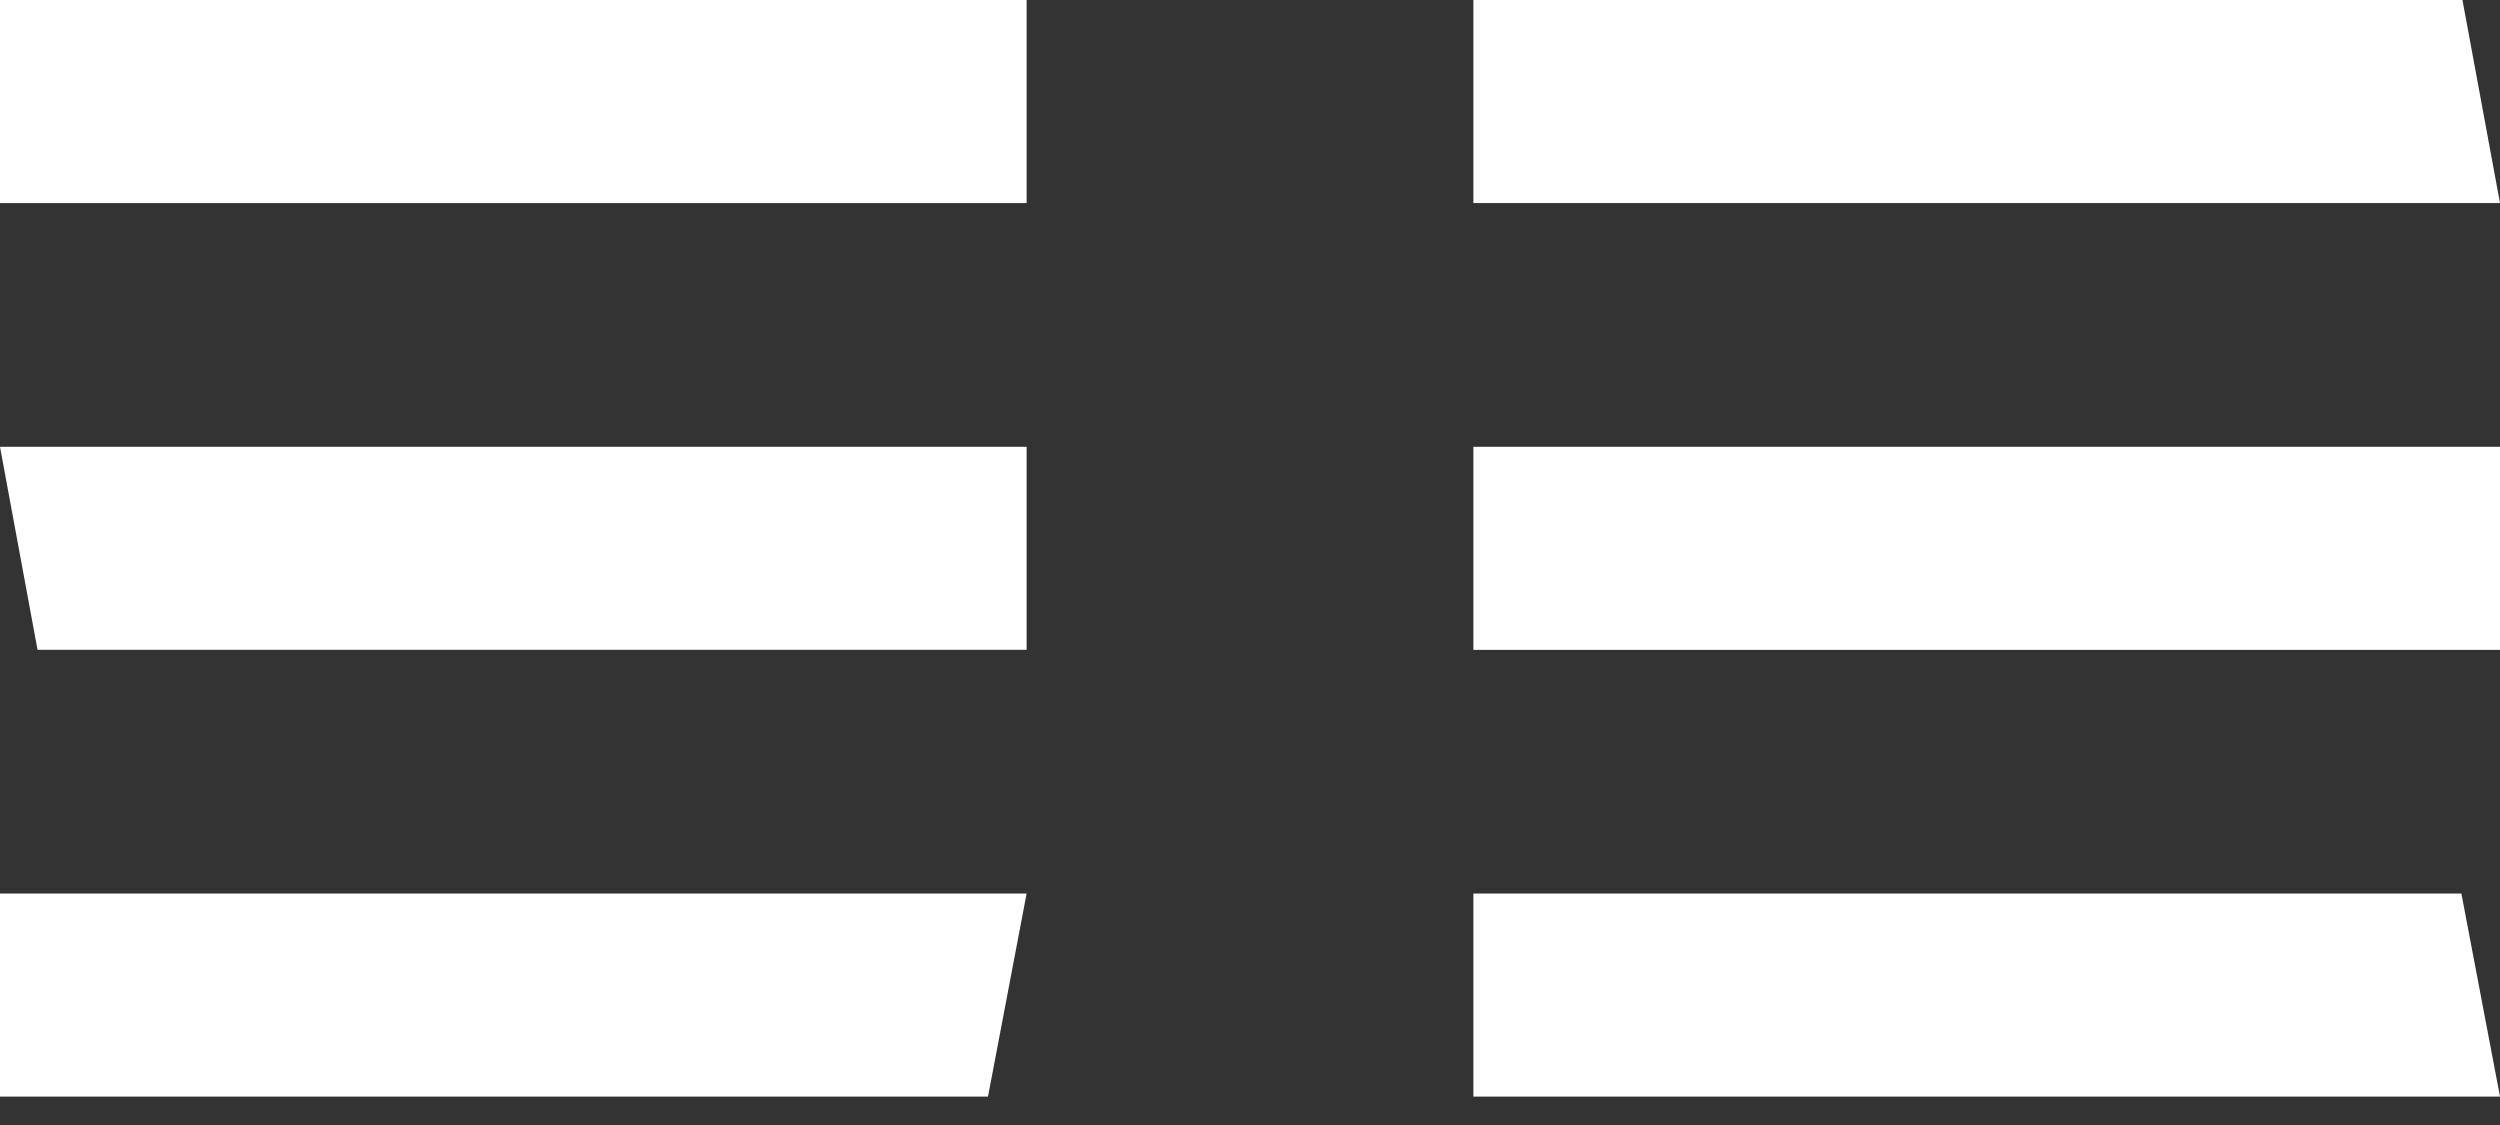 <svg width="60" height="27" viewBox="0 0 60 27" fill="none" xmlns="http://www.w3.org/2000/svg">
<rect x="0" y="0" width="60" height="27" fill="#333333" stroke="none"/>
<path d="M60 4.874H35.361V0H59.099L60 4.874Z" fill="white"/>
<rect x="24.639" y="4.874" width="24.639" height="4.874" transform="rotate(180 24.639 4.874)" fill="white"/>
<path d="M0 10.723H24.639V15.596H0.901L0 10.723Z" fill="white"/>
<rect x="35.361" y="10.723" width="24.639" height="4.874" fill="white"/>
<path d="M0 21.444H24.639L23.712 26.318H0V21.444Z" fill="white"/>
<path d="M35.361 21.444H59.073L60 26.318H35.361V21.444Z" fill="white"/>
</svg>
